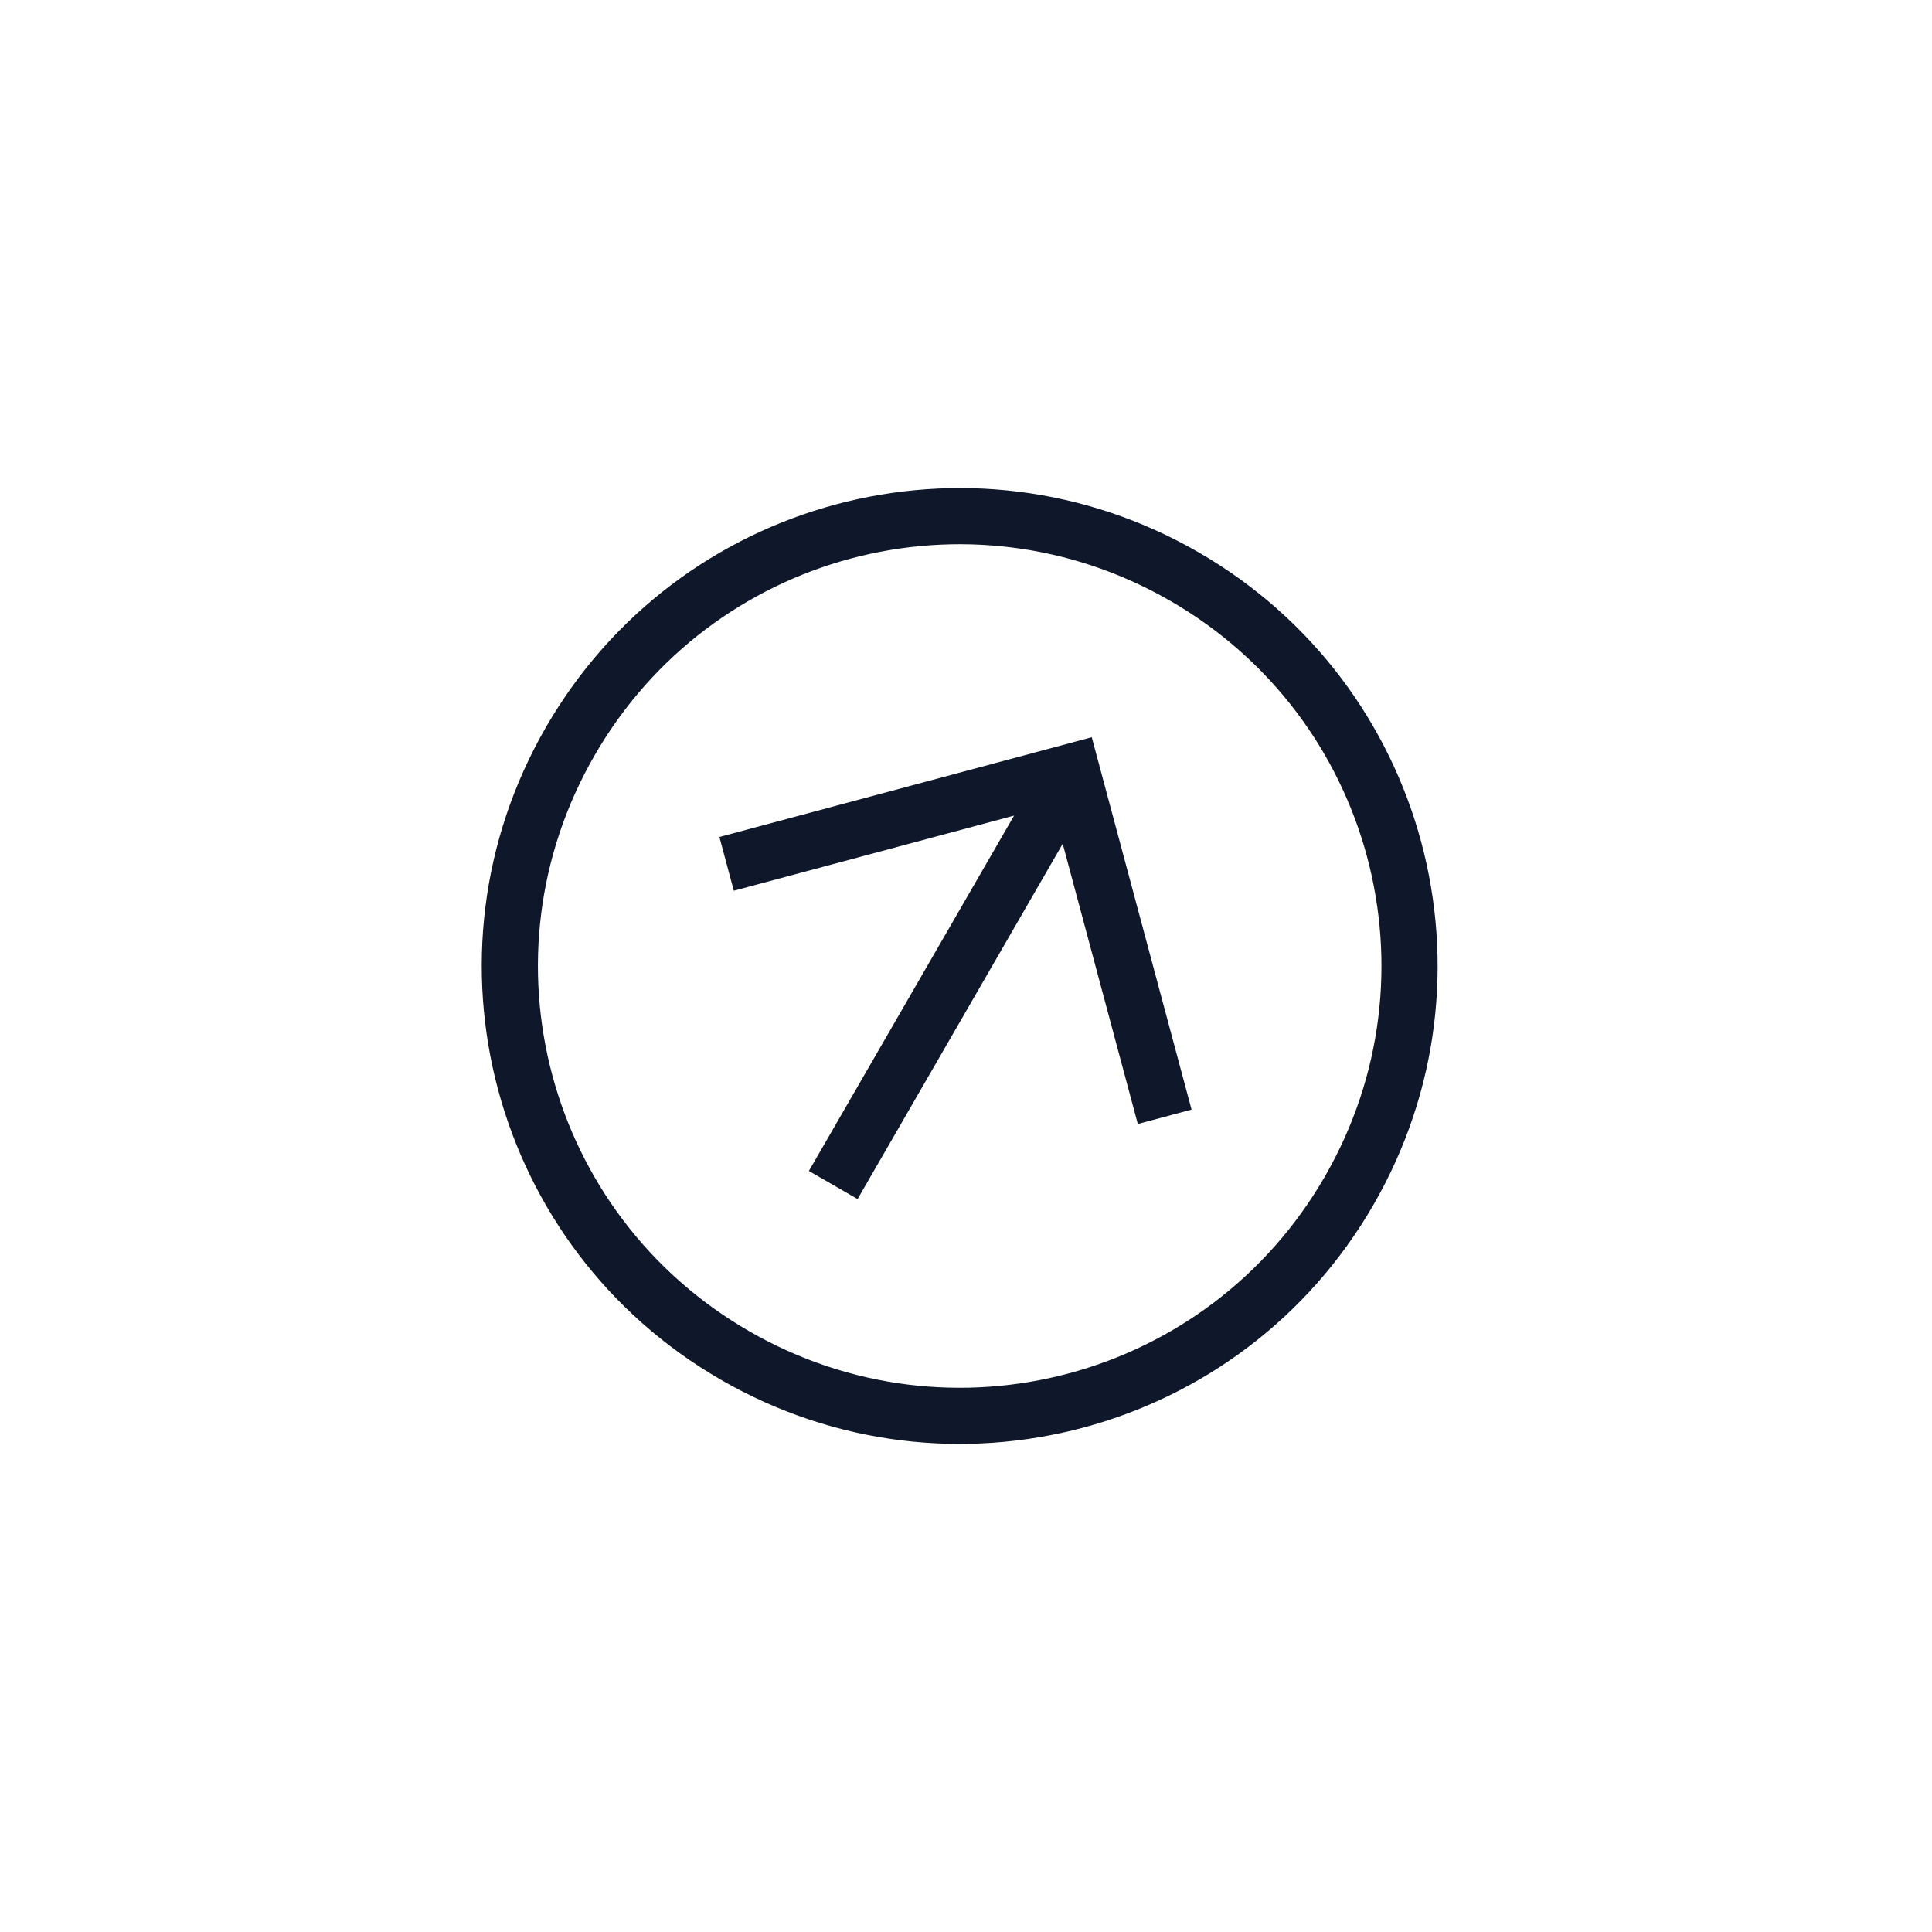 <svg width="44" height="44" viewBox="0 0 44 44" fill="none" xmlns="http://www.w3.org/2000/svg">
<g id="ei:arrow-up">
<path id="Vector" d="M16.416 31.422C11.206 28.414 9.426 21.77 12.434 16.56C15.442 11.35 22.086 9.57 27.296 12.578C32.506 15.586 34.287 22.23 31.279 27.44C28.271 32.65 21.626 34.43 16.416 31.422ZM26.656 13.686C22.056 11.03 16.198 12.6 13.543 17.2C10.886 21.8 12.456 27.658 17.056 30.314C21.657 32.97 27.514 31.4 30.17 26.8C32.826 22.2 31.257 16.342 26.656 13.686Z" fill="#0F172A"/>
<path id="Vector_2" d="M25.913 25.598L23.968 18.341L16.712 20.286L16.384 19.062L24.864 16.79L27.137 25.27L25.913 25.598Z" fill="#0F172A"/>
<path id="Vector_3" d="M23.862 17.246L24.971 17.886L19.531 27.308L18.422 26.668L23.862 17.246Z" fill="#0F172A"/>
</g>
</svg>
